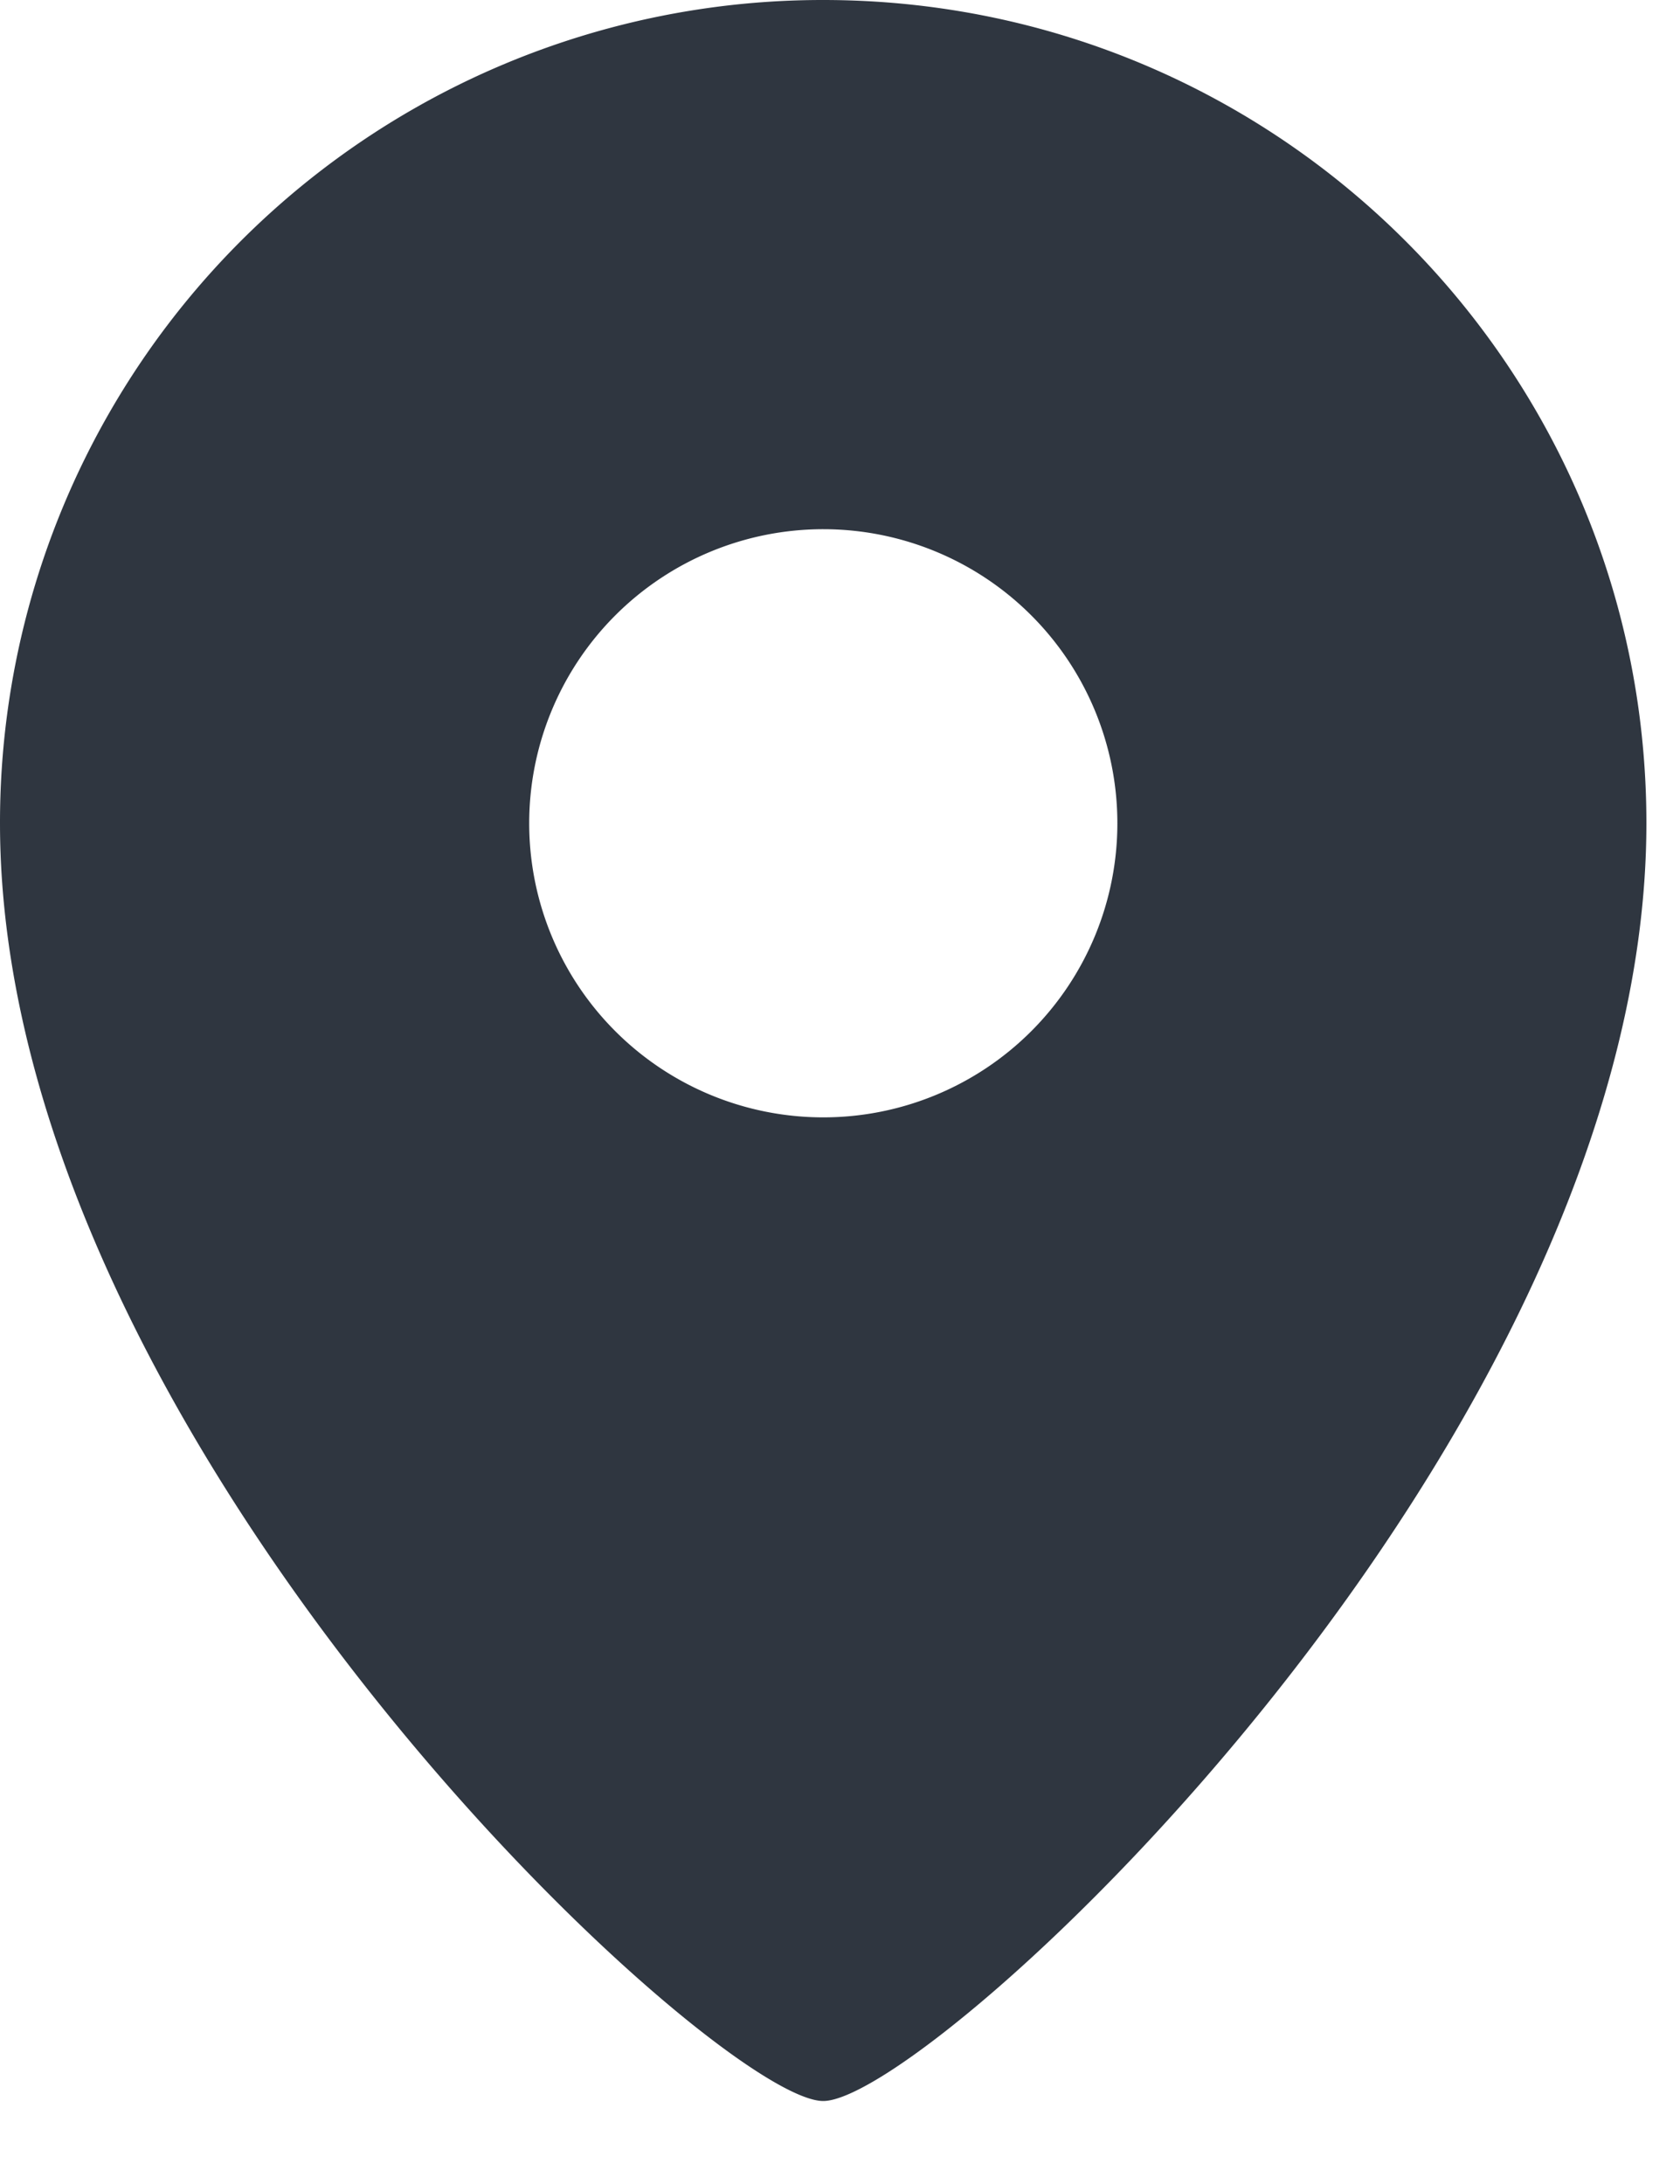 <svg xmlns="http://www.w3.org/2000/svg" width="10" height="13" viewBox="0 0 10 13">
    <path fill="#2F3640" fill-rule="evenodd" d="M0 4.9c0 3.675 4.257 7.606 4.9 7.606.643 0 4.9-3.931 4.9-7.606C9.8 2.191 7.609 0 4.9 0A4.896 4.896 0 0 0 0 4.9zm3.15 0a1.75 1.75 0 1 1 3.501.001A1.75 1.75 0 0 1 3.15 4.9z"/>
</svg>
